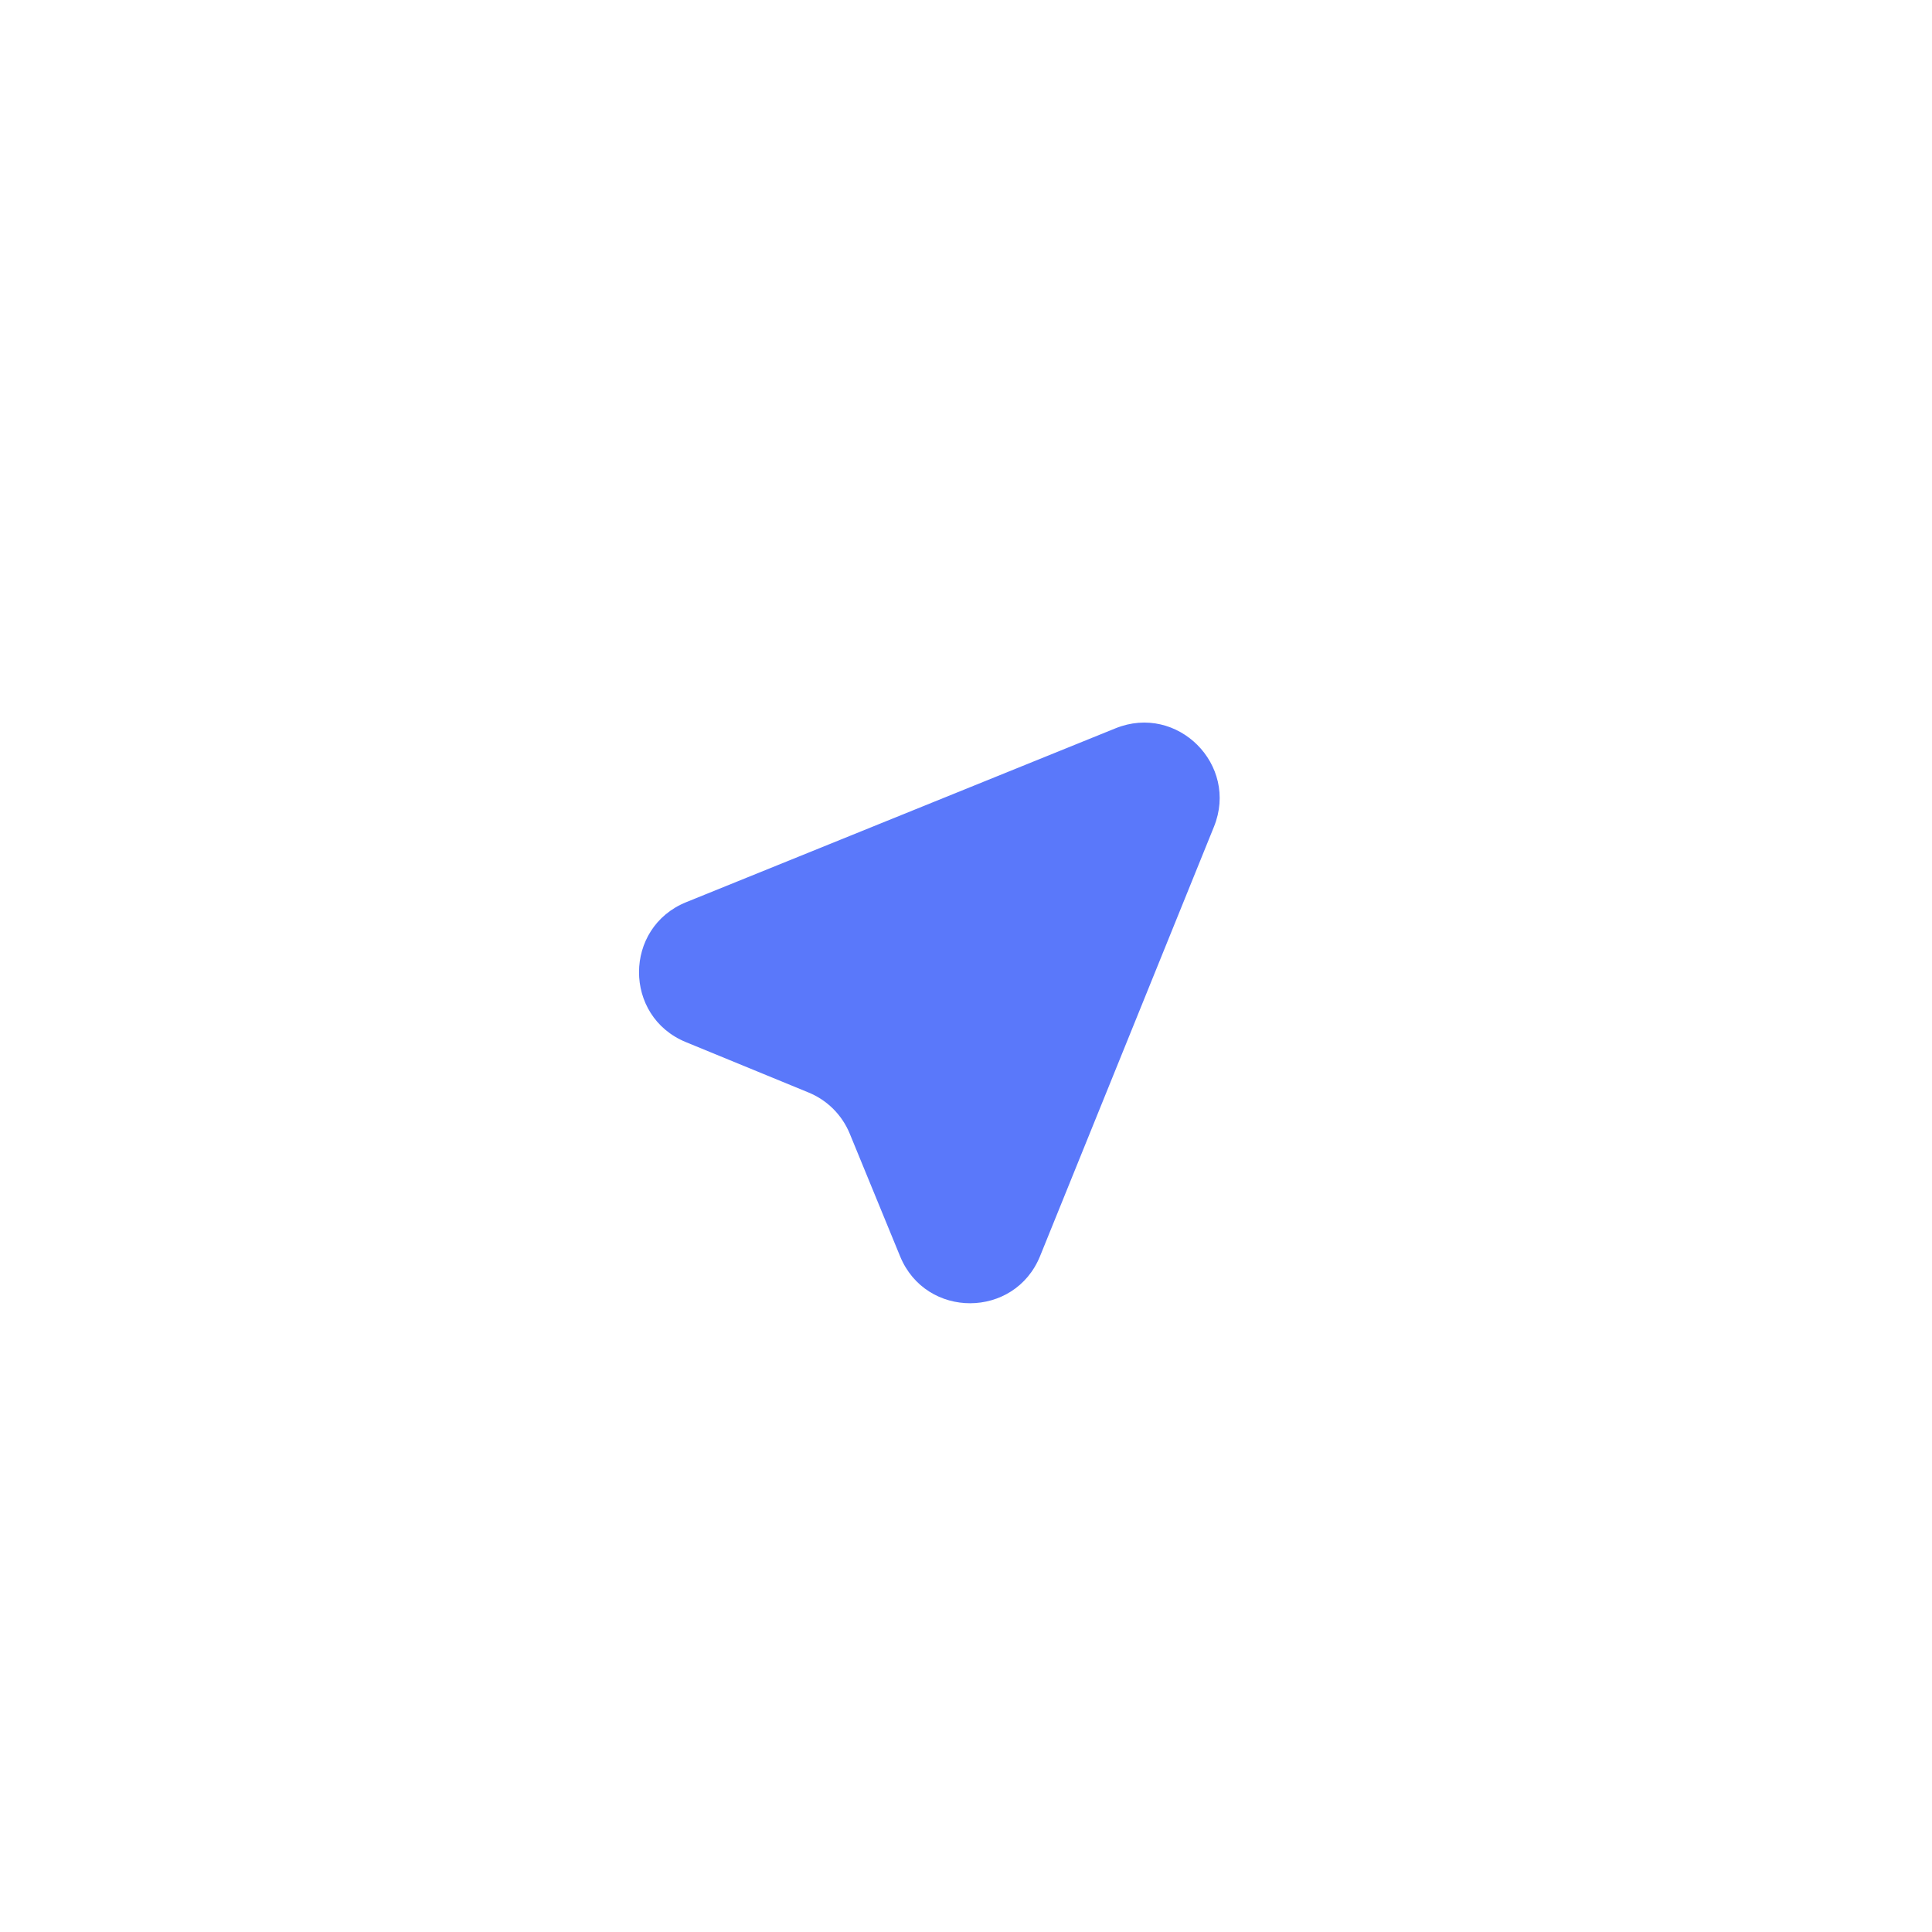 <svg width="96" height="96" viewBox="0 0 96 96" fill="none" xmlns="http://www.w3.org/2000/svg">
<g filter="url(#filter0_dd_656_3863)">
<path d="M78 48C78 64.569 64.569 78 48 78C31.431 78 18 64.569 18 48C18 31.431 31.431 18 48 18C64.569 18 78 31.431 78 48Z" fill="white" fill-opacity="0.9"/>
<path d="M55.43 36.189C58.505 34.944 61.566 38.005 60.321 41.08L51.682 62.412C50.419 65.531 46.006 65.542 44.727 62.429L42.224 56.333C41.843 55.404 41.106 54.667 40.177 54.286L34.081 51.782C30.968 50.504 30.979 46.091 34.098 44.828L55.43 36.189Z" fill="#5A78FA"/>
</g>
<defs>
<filter id="filter0_dd_656_3863" x="0.184" y="0.184" width="95.633" height="95.633" filterUnits="userSpaceOnUse" color-interpolation-filters="sRGB">
<feFlood flood-opacity="0" result="BackgroundImageFix"/>
<feColorMatrix in="SourceAlpha" type="matrix" values="0 0 0 0 0 0 0 0 0 0 0 0 0 0 0 0 0 0 127 0" result="hardAlpha"/>
<feMorphology radius="2.816" operator="dilate" in="SourceAlpha" result="effect1_dropShadow_656_3863"/>
<feOffset/>
<feGaussianBlur stdDeviation="5.093"/>
<feComposite in2="hardAlpha" operator="out"/>
<feColorMatrix type="matrix" values="0 0 0 0 0 0 0 0 0 0 0 0 0 0 0 0 0 0 0.05 0"/>
<feBlend mode="normal" in2="BackgroundImageFix" result="effect1_dropShadow_656_3863"/>
<feColorMatrix in="SourceAlpha" type="matrix" values="0 0 0 0 0 0 0 0 0 0 0 0 0 0 0 0 0 0 127 0" result="hardAlpha"/>
<feMorphology radius="2.816" operator="dilate" in="SourceAlpha" result="effect2_dropShadow_656_3863"/>
<feOffset/>
<feGaussianBlur stdDeviation="7.5"/>
<feComposite in2="hardAlpha" operator="out"/>
<feColorMatrix type="matrix" values="0 0 0 0 0 0 0 0 0 0 0 0 0 0 0 0 0 0 0.15 0"/>
<feBlend mode="normal" in2="effect1_dropShadow_656_3863" result="effect2_dropShadow_656_3863"/>
<feBlend mode="normal" in="SourceGraphic" in2="effect2_dropShadow_656_3863" result="shape"/>
</filter>
</defs>
</svg>
